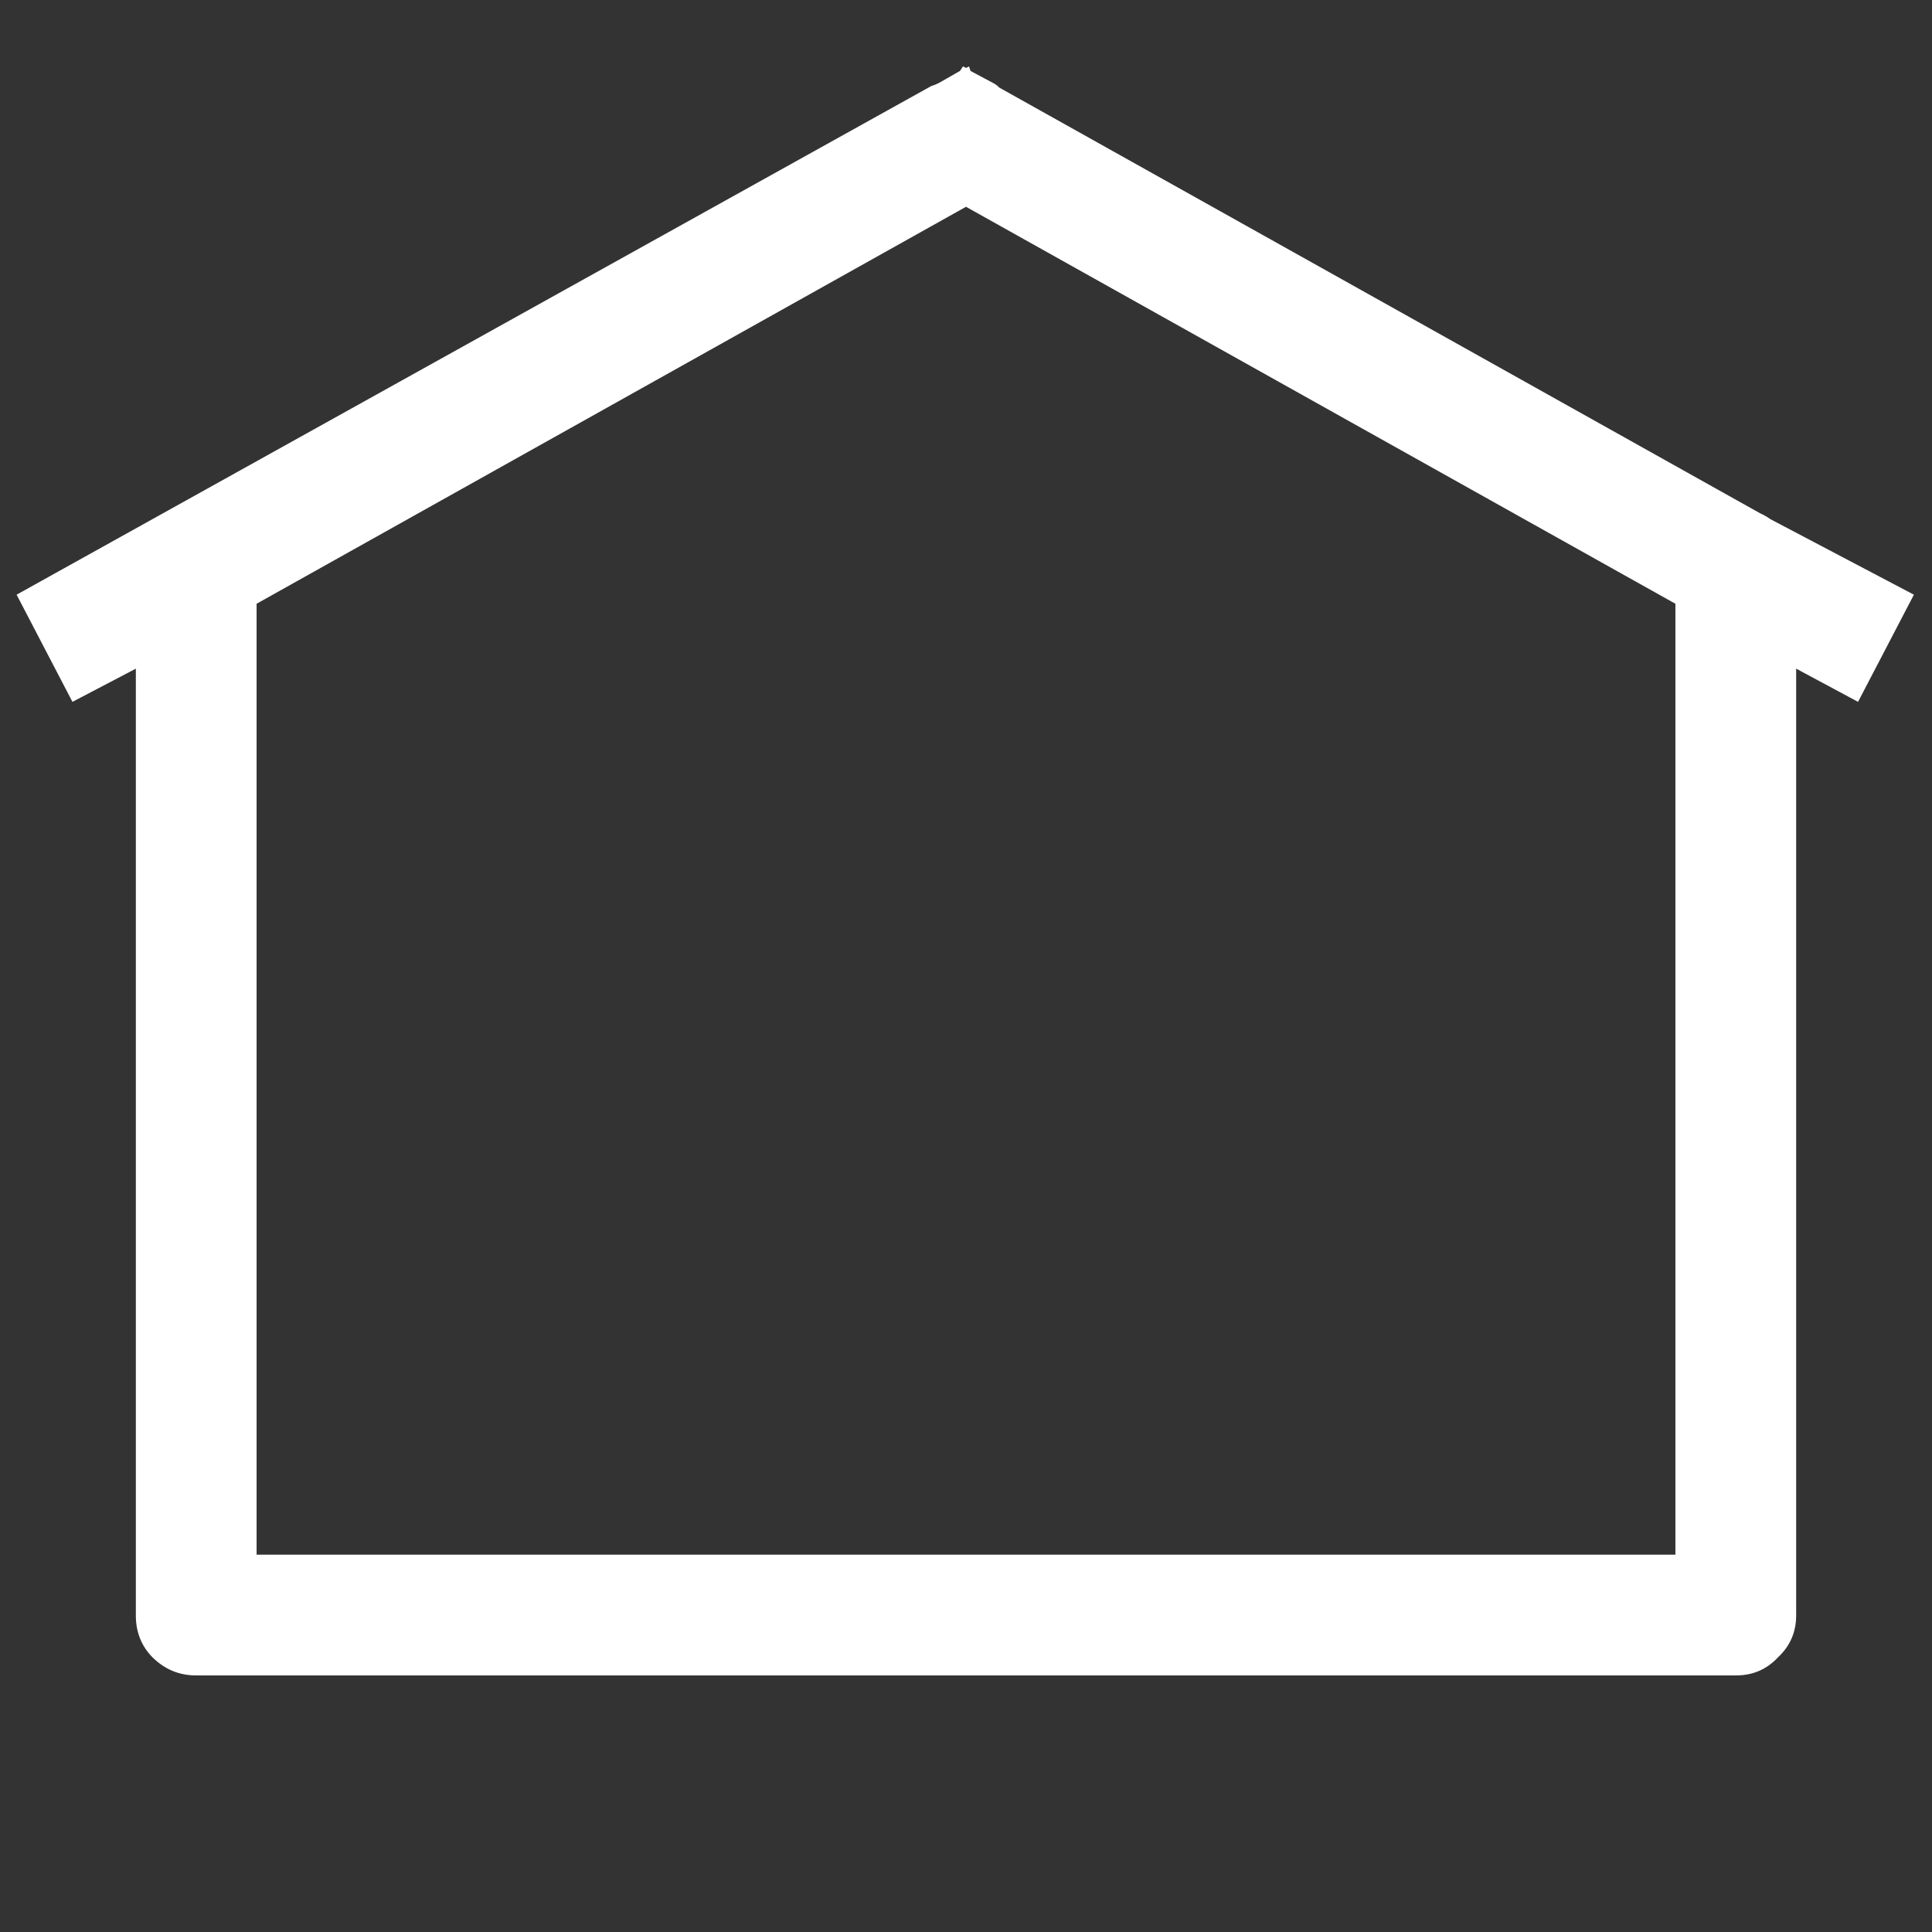 
<svg xmlns="http://www.w3.org/2000/svg" version="1.1" xmlns:xlink="http://www.w3.org/1999/xlink" preserveAspectRatio="none" x="0px" y="0px" width="64px" height="64px" viewBox="0 0 64 64">
<rect x="0" y="0" width="64" height="64" fill="#333333" stroke="none"/>
<defs>
<g id="iconOrg_0_Layer1_0_FILL">
<path fill="#FFFFFF" stroke="none" d="
M 61.55 23.25
L 63.4 19.7 58.65 17.2
Q 58.481 17.081 58.3 17
L 33.1 2.9
Q 33.022 2.813 32.9 2.75
L 32.15 2.35 32.1 2.2 32 2.25 31.9 2.2 31.8 2.35 31.1 2.75
Q 30.978 2.813 30.85 2.85
L 0.55 19.7 2.4 23.25 4.5 22.15 4.5 53.5
Q 4.495 54.334 5.05 54.9 5.666 55.505 6.5 55.5
L 57.5 55.5
Q 58.334 55.505 58.9 54.9 59.505 54.334 59.5 53.5
L 59.5 22.15 61.55 23.25
M 8.5 20
L 32 6.85 55.5 20 55.5 51.5 8.5 51.5 8.5 20 Z"/>
</g>

<g id="iconOrg_0_Layer0_0_FILL">
<path fill="#FFFFFF" fill-opacity="0" stroke="none" d="
M 64 0
L 0 0 0 64 64 64 64 0 Z"/>
</g>
</defs>

<g transform="matrix( 1, 0, 0, 1, 0,0) ">
<g transform="matrix( 1, 0, 0, 1, 0,0) ">
<use xlink:href="#iconOrg_0_Layer1_0_FILL"/>
</g>

<g transform="matrix( 1, 0, 0, 1, 0,0) ">
<use xlink:href="#iconOrg_0_Layer0_0_FILL"/>
</g>
</g>
</svg>
